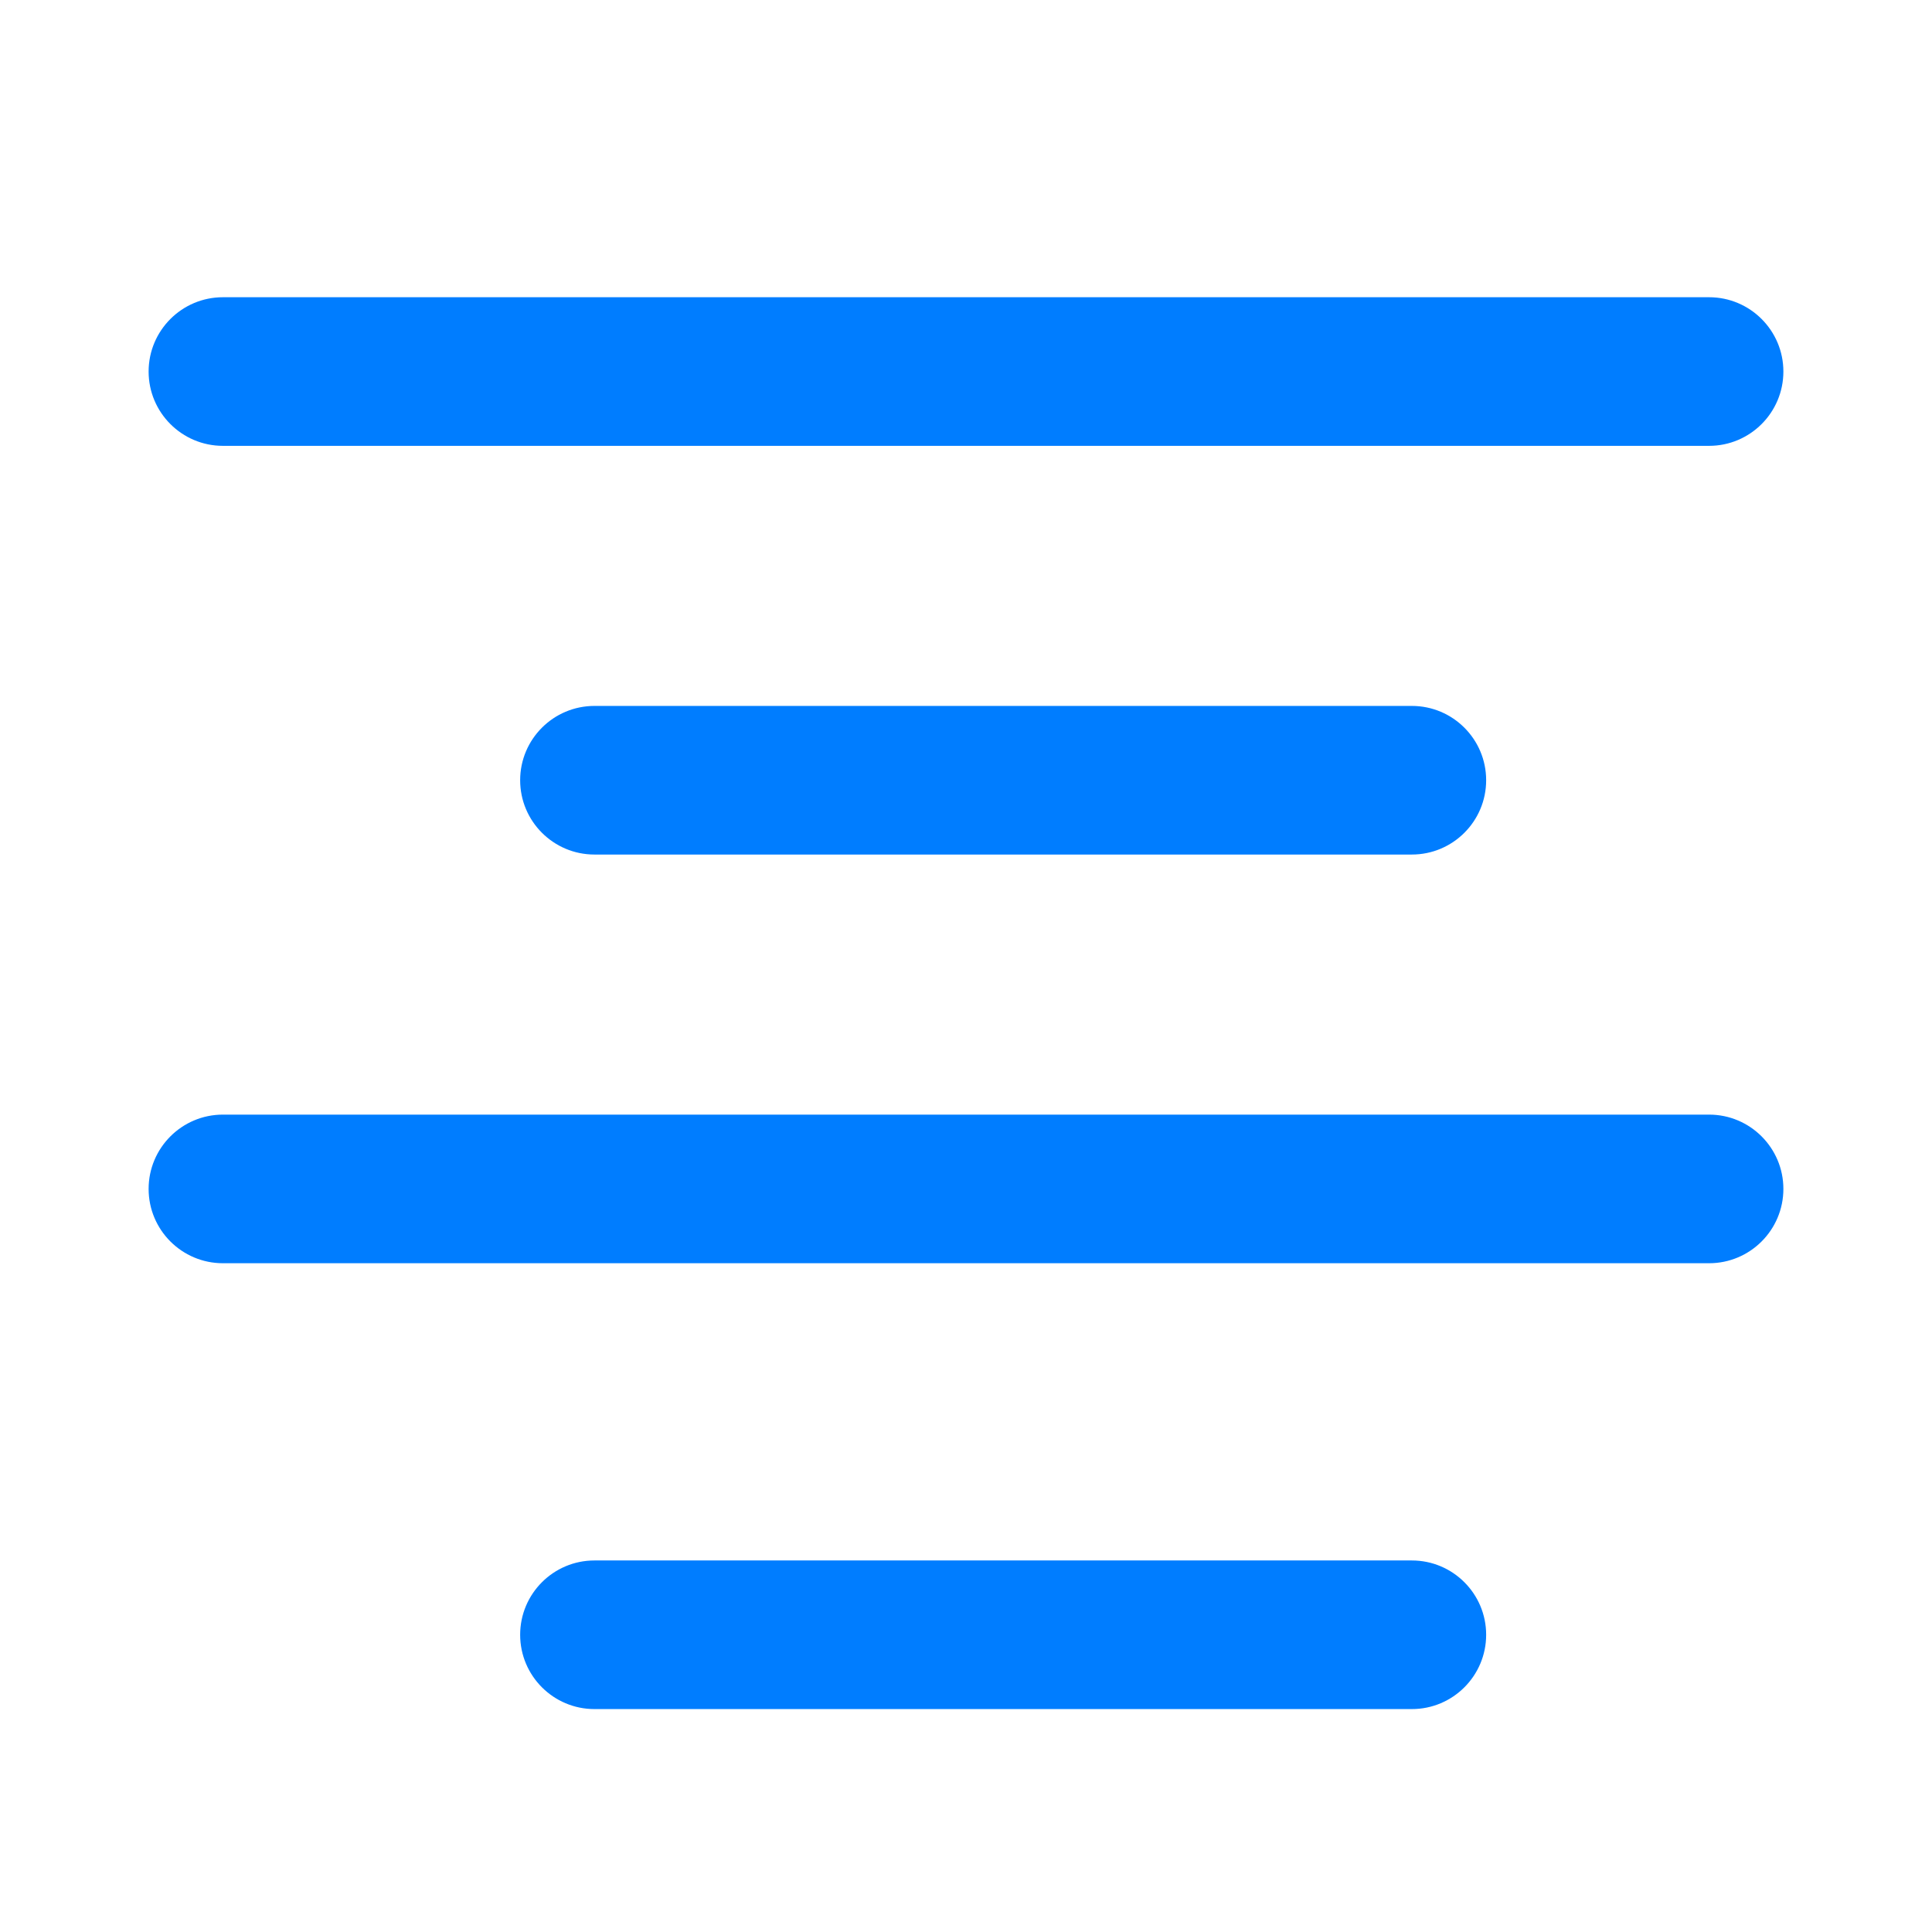 <?xml version="1.0" encoding="UTF-8"?>
<svg width="26px" height="26px" viewBox="0 0 26 26" version="1.1" xmlns="http://www.w3.org/2000/svg" xmlns:xlink="http://www.w3.org/1999/xlink">
    <title>ic_middle_on</title>
    <g id="ic_middle_on" stroke="none" stroke-width="1" fill="none" fill-rule="evenodd">
        <path d="M3,4 L23,4 C23.552,4 24,4.448 24,5 C24,5.552 23.552,6 23,6 L3,6 C2.448,6 2,5.552 2,5 C2,4.448 2.448,4 3,4 Z M3,15 L23,15 C23.552,15 24,15.448 24,16 C24,16.552 23.552,17 23,17 L3,17 C2.448,17 2,16.552 2,16 C2,15.448 2.448,15 3,15 Z M8,9.5 L19,9.5 C19.552,9.5 20,9.948 20,10.5 C20,11.052 19.552,11.5 19,11.5 L8,11.5 C7.448,11.5 7,11.052 7,10.5 C7,9.948 7.448,9.5 8,9.5 Z M8,21 L19,21 C19.552,21 20,21.448 20,22 C20,22.552 19.552,23 19,23 L8,23 C7.448,23 7,22.552 7,22 C7,21.448 7.448,21 8,21 Z" id="形状结合" fill="#007DFF"></path>
    </g>
</svg>